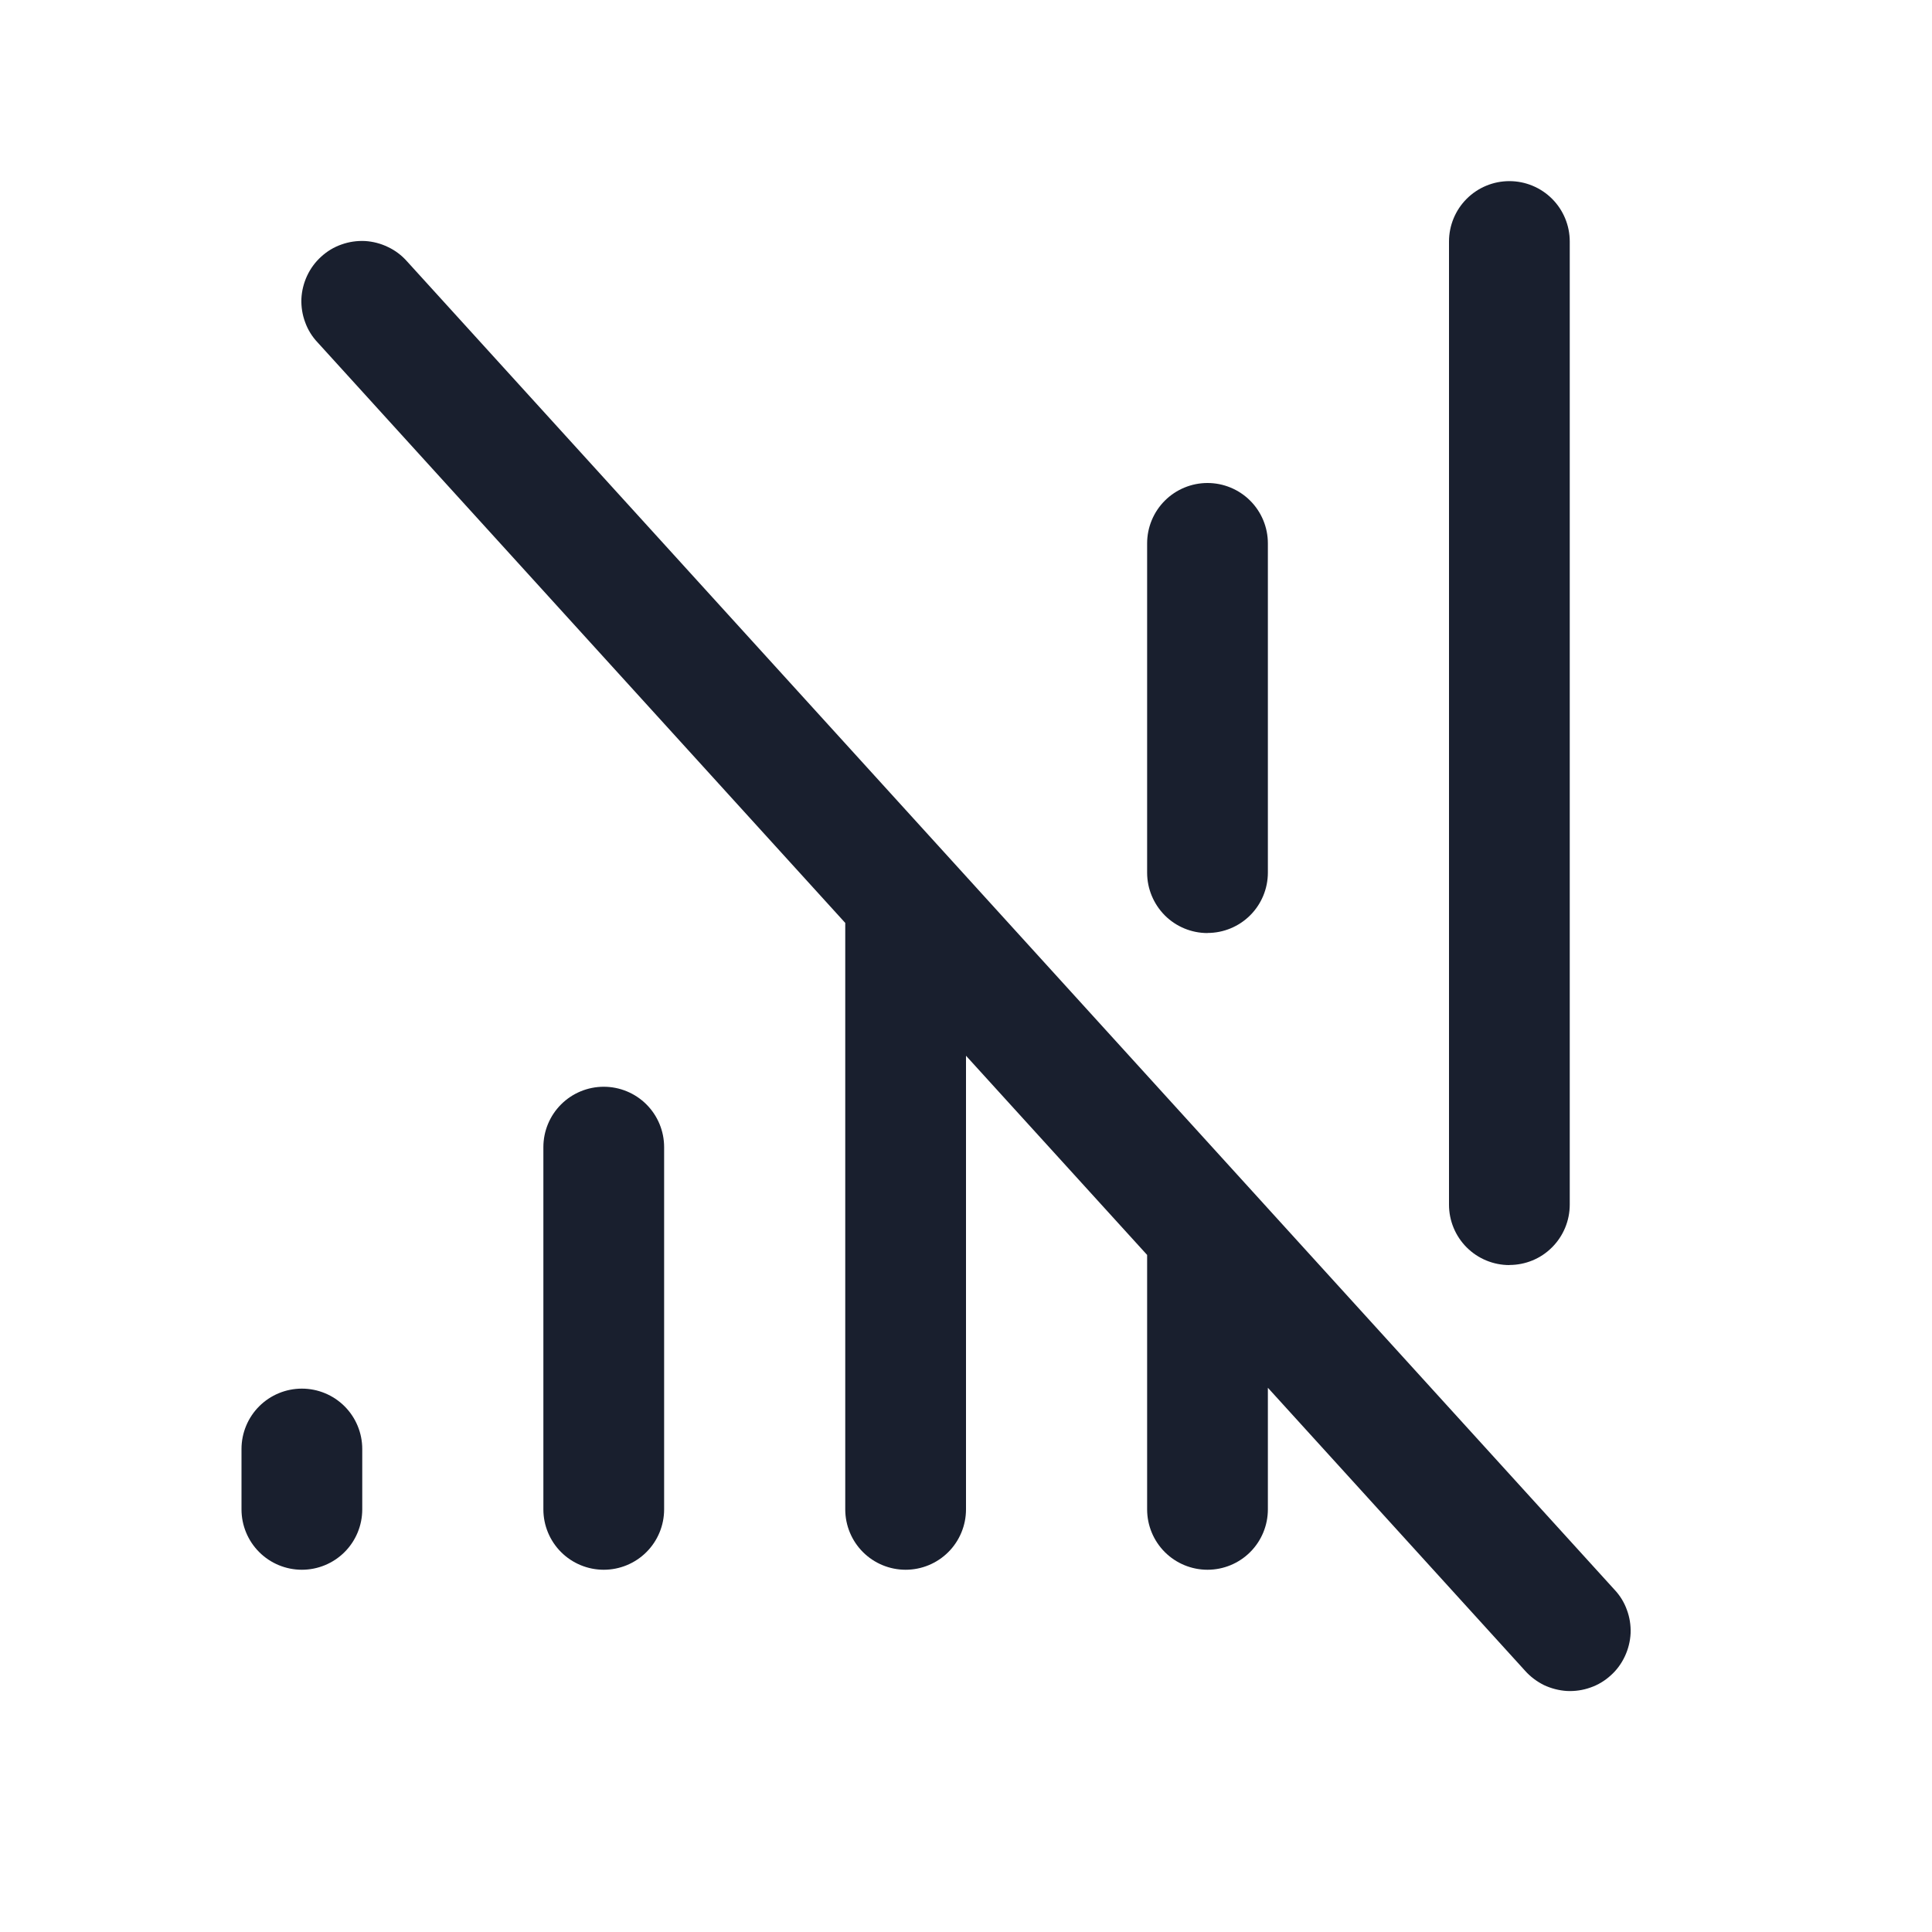 <svg width="20" height="20" viewBox="0 0 20 20" fill="none" xmlns="http://www.w3.org/2000/svg">
<path d="M6.875 11.875V15.625C6.875 15.791 6.809 15.95 6.692 16.067C6.575 16.184 6.416 16.25 6.25 16.25C6.084 16.25 5.925 16.184 5.808 16.067C5.691 15.95 5.625 15.791 5.625 15.625V11.875C5.625 11.709 5.691 11.55 5.808 11.433C5.925 11.316 6.084 11.25 6.25 11.25C6.416 11.25 6.575 11.316 6.692 11.433C6.809 11.55 6.875 11.709 6.875 11.875ZM3.125 14.375C2.959 14.375 2.8 14.441 2.683 14.558C2.566 14.675 2.5 14.834 2.5 15V15.625C2.5 15.791 2.566 15.95 2.683 16.067C2.8 16.184 2.959 16.25 3.125 16.25C3.291 16.25 3.45 16.184 3.567 16.067C3.684 15.95 3.75 15.791 3.75 15.625V15C3.75 14.834 3.684 14.675 3.567 14.558C3.45 14.441 3.291 14.375 3.125 14.375ZM16.712 16.455L4.213 2.705C4.158 2.643 4.091 2.592 4.016 2.557C3.942 2.521 3.861 2.5 3.779 2.495C3.696 2.491 3.613 2.503 3.535 2.531C3.457 2.558 3.386 2.601 3.325 2.657C3.263 2.713 3.214 2.78 3.179 2.855C3.144 2.93 3.124 3.011 3.12 3.093C3.117 3.176 3.13 3.259 3.159 3.336C3.187 3.414 3.231 3.485 3.288 3.545L8.75 9.554V15.625C8.75 15.791 8.816 15.95 8.933 16.067C9.05 16.184 9.209 16.25 9.375 16.25C9.541 16.25 9.7 16.184 9.817 16.067C9.934 15.95 10 15.791 10 15.625V10.929L11.875 12.991V15.625C11.875 15.791 11.941 15.95 12.058 16.067C12.175 16.184 12.334 16.25 12.5 16.25C12.666 16.25 12.825 16.184 12.942 16.067C13.059 15.95 13.125 15.791 13.125 15.625V14.366L15.787 17.295C15.842 17.357 15.909 17.407 15.983 17.444C16.058 17.479 16.139 17.5 16.221 17.505C16.304 17.509 16.387 17.497 16.465 17.469C16.543 17.442 16.614 17.399 16.675 17.343C16.737 17.288 16.786 17.22 16.821 17.145C16.856 17.07 16.876 16.989 16.88 16.907C16.883 16.824 16.87 16.741 16.841 16.664C16.813 16.586 16.769 16.515 16.712 16.455ZM12.5 9.658C12.666 9.658 12.825 9.592 12.942 9.475C13.059 9.358 13.125 9.199 13.125 9.033V5.625C13.125 5.459 13.059 5.3 12.942 5.183C12.825 5.066 12.666 5 12.5 5C12.334 5 12.175 5.066 12.058 5.183C11.941 5.3 11.875 5.459 11.875 5.625V9.034C11.875 9.199 11.941 9.358 12.058 9.476C12.175 9.593 12.334 9.659 12.5 9.659V9.658ZM15.625 13.095C15.791 13.095 15.95 13.03 16.067 12.912C16.184 12.795 16.25 12.636 16.25 12.47V2.5C16.25 2.334 16.184 2.175 16.067 2.058C15.95 1.941 15.791 1.875 15.625 1.875C15.459 1.875 15.3 1.941 15.183 2.058C15.066 2.175 15 2.334 15 2.5V12.471C15 12.637 15.066 12.796 15.183 12.913C15.3 13.03 15.459 13.096 15.625 13.096V13.095Z" fill="#191F2E"/>
</svg>
